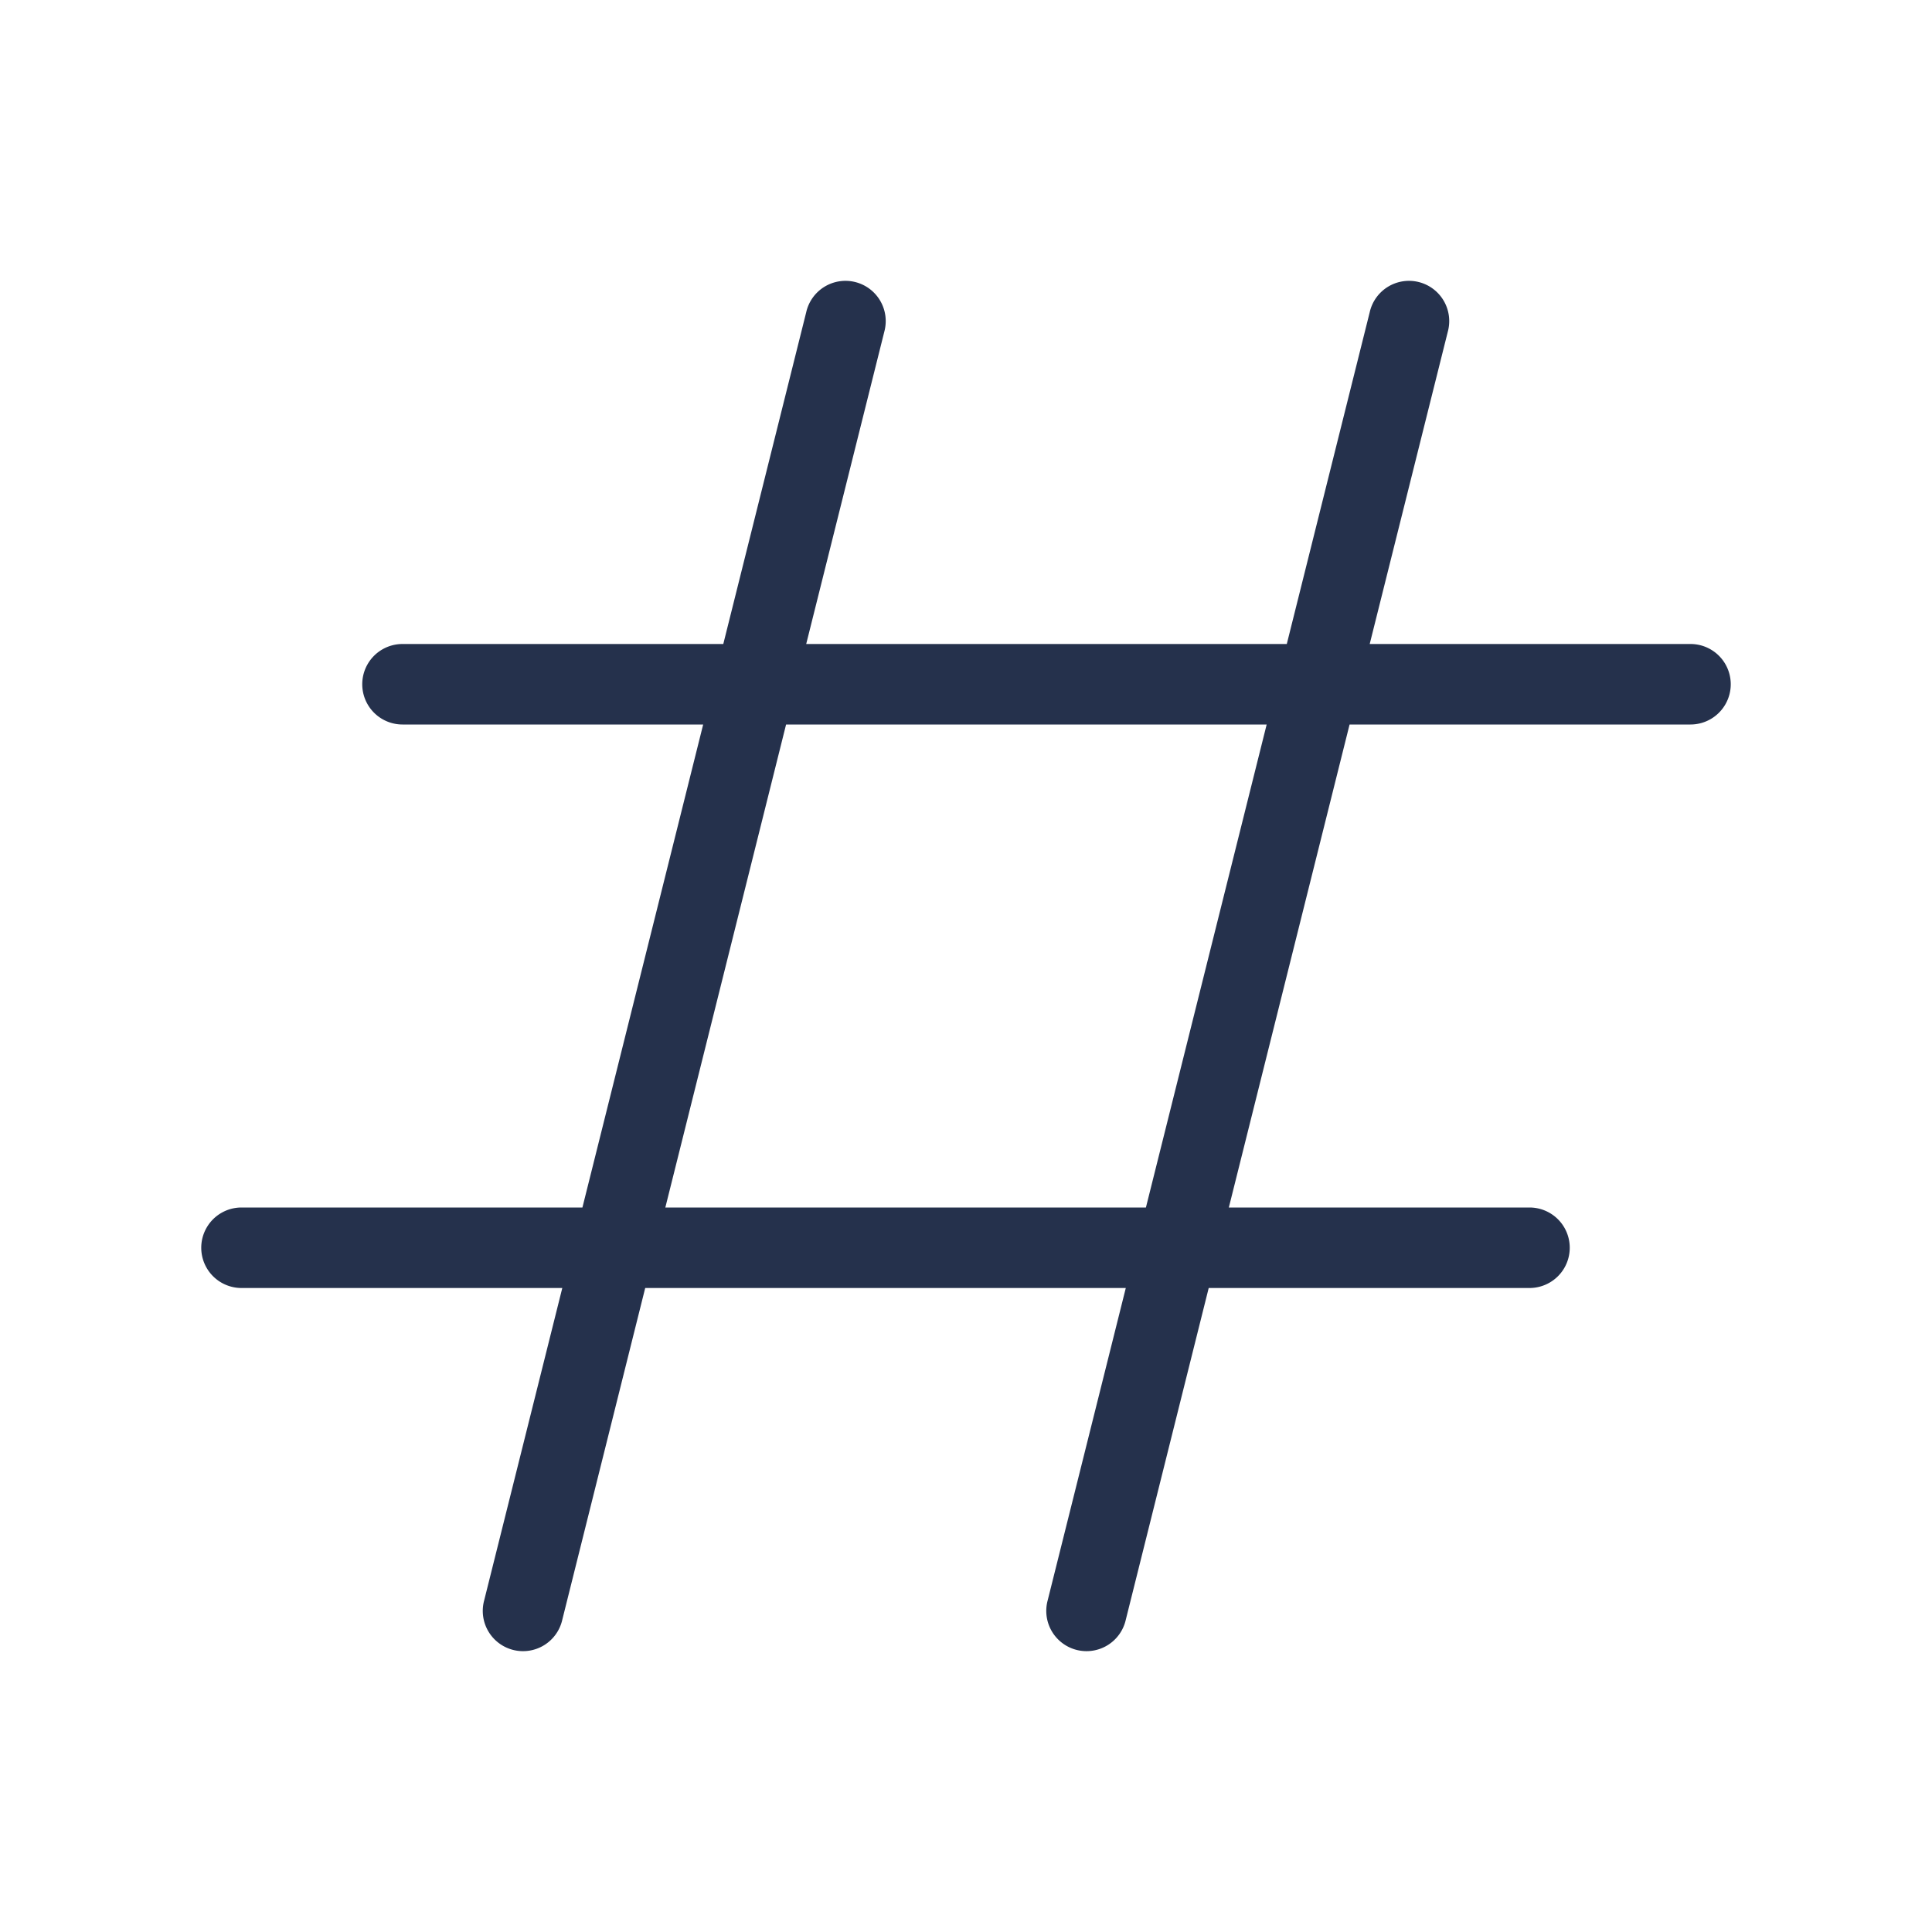 <svg id="Layer" xmlns="http://www.w3.org/2000/svg" viewBox="0 0 24 24"><defs><style>.cls-1{fill:#25314c;}</style></defs><path id="hashtag" class="cls-1" d="M21,8H17.015l.97-3.879a.5.5,0,1,0-.97-.242L15.985,8h-5.97l.97-3.879a.5.5,0,1,0-.97-.242L8.985,8H5A.5.5,0,0,0,5,9H8.735l-1.5,6H3a.5.5,0,0,0,0,1H6.985l-.97,3.879a.5.5,0,1,0,.97.242L8.015,16h5.97l-.97,3.879a.5.5,0,1,0,.97.242L15.015,16H19a.5.5,0,0,0,0-1H15.265l1.5-6H21a.5.5,0,0,0,0-1Zm-6.765,7H8.265l1.5-6h5.97Z"/></svg>